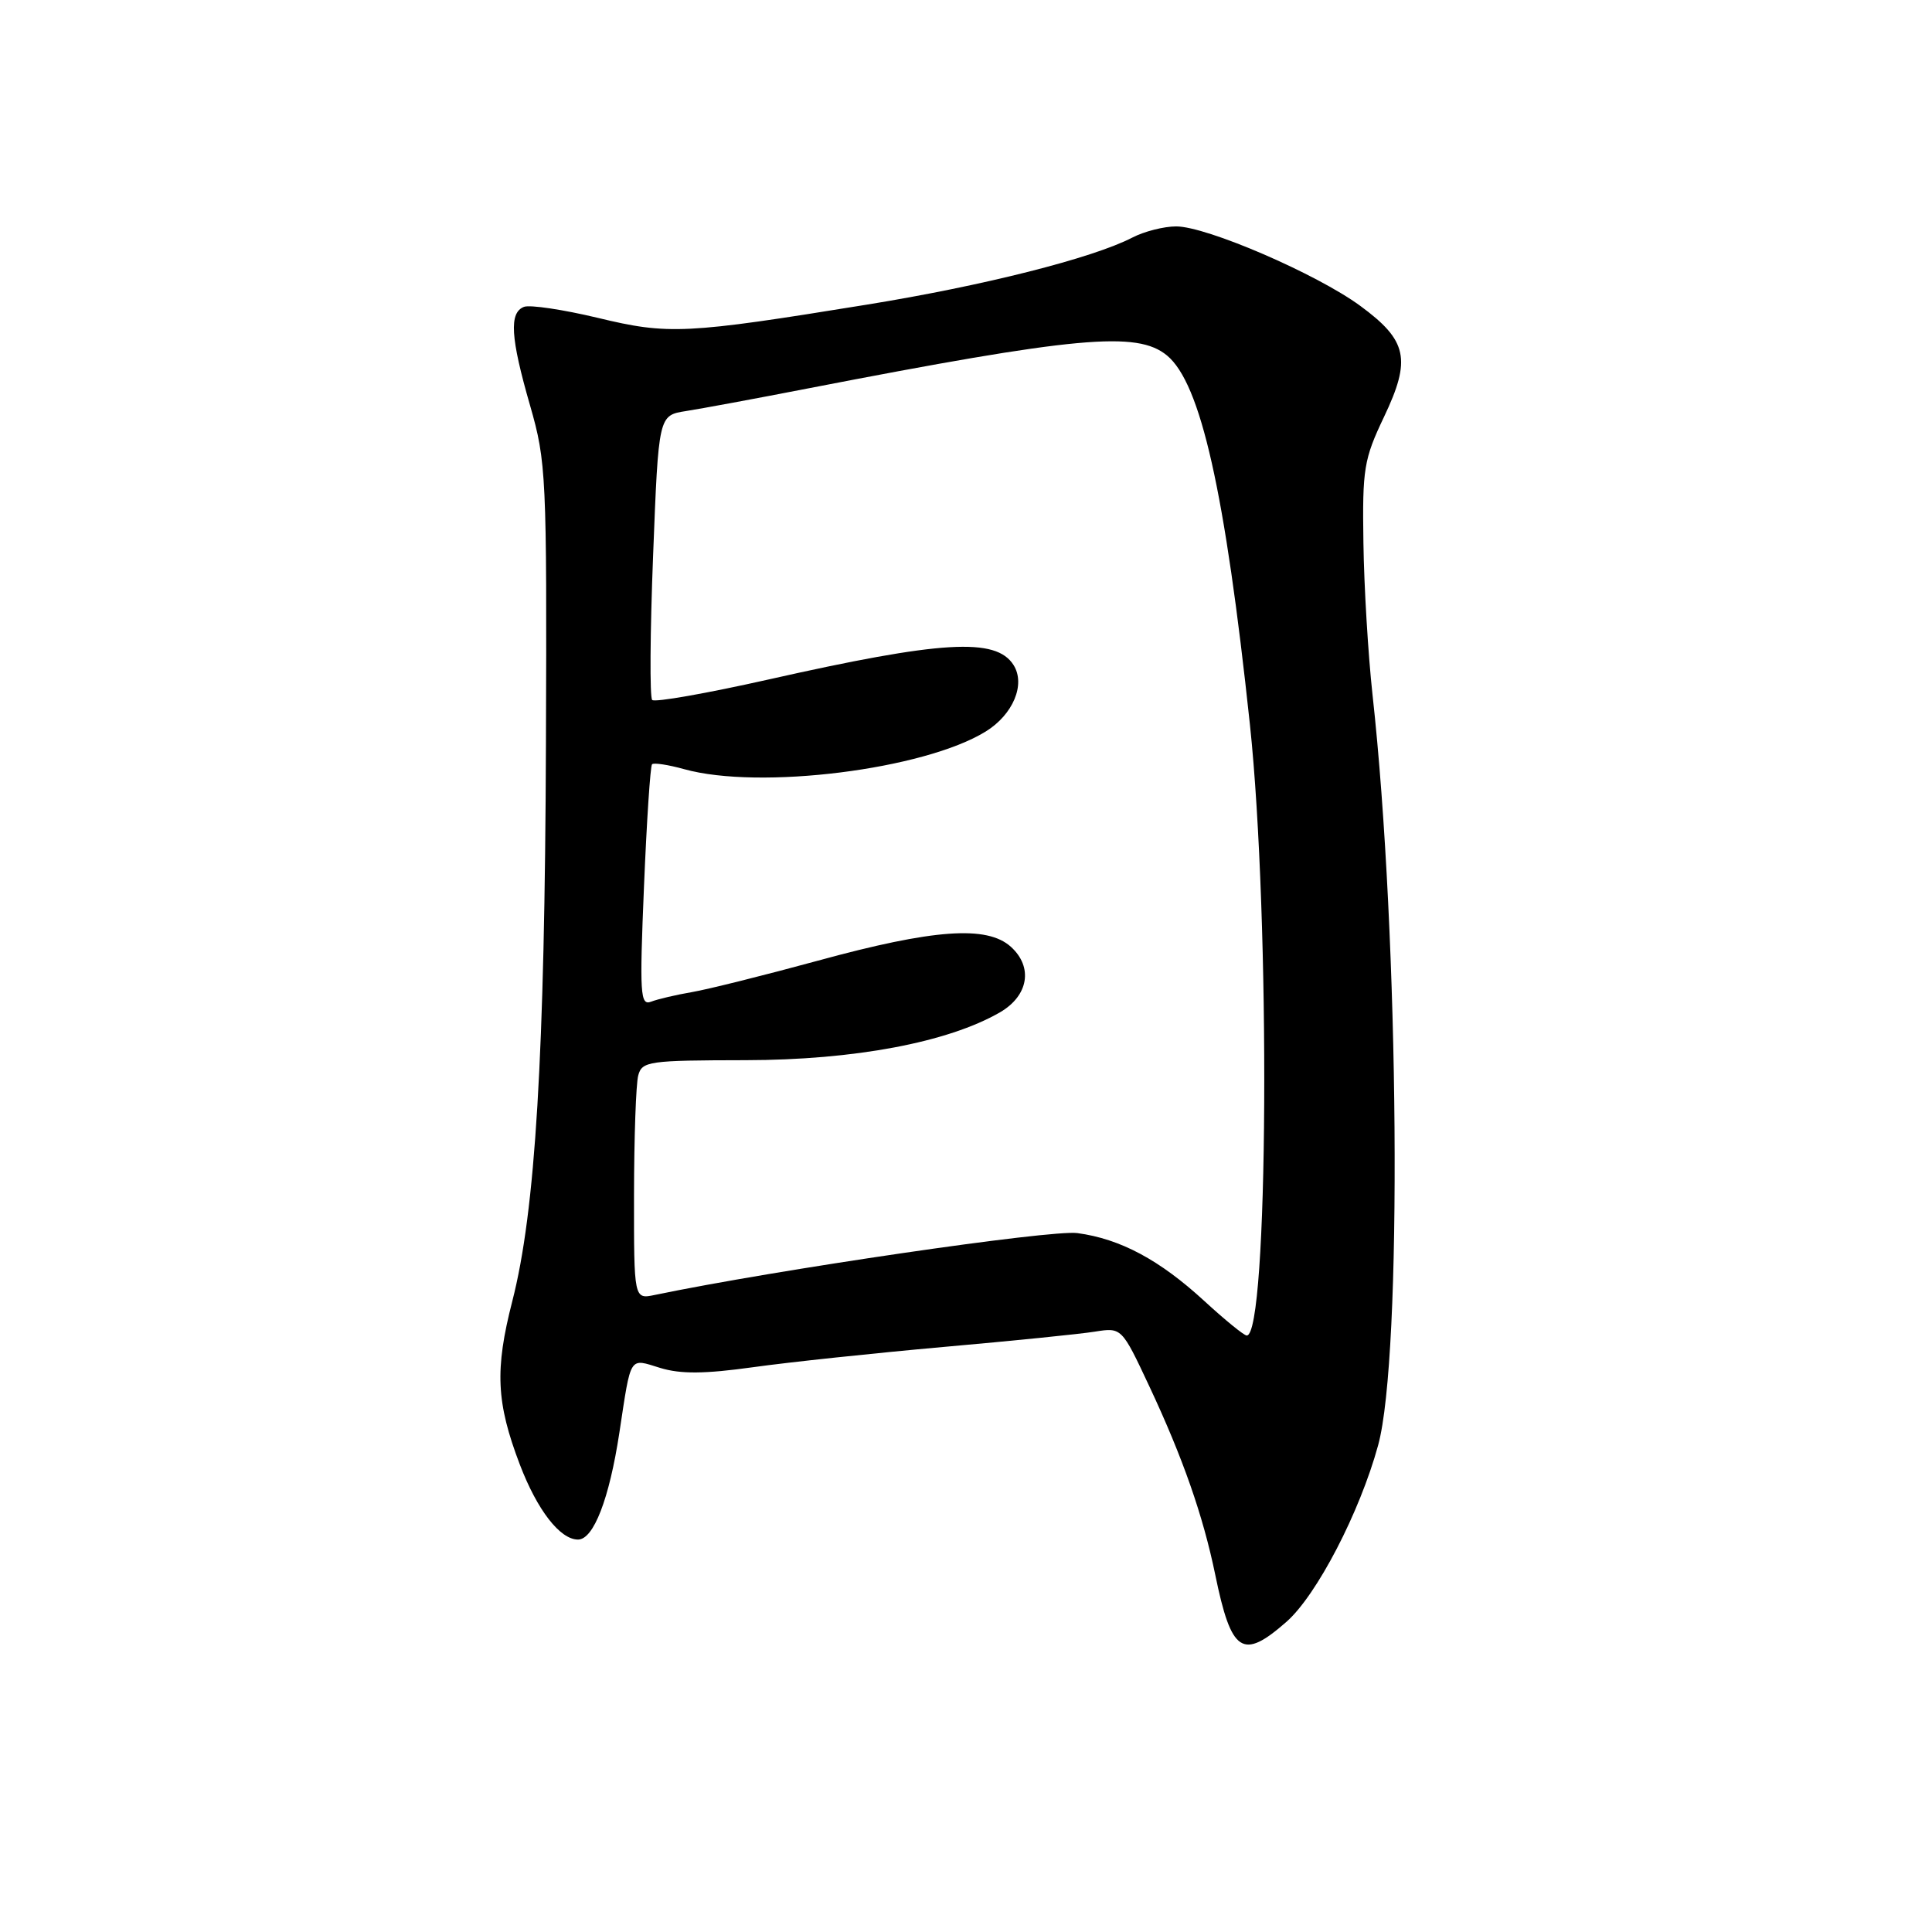 <?xml version="1.0" encoding="UTF-8" standalone="no"?>
<!DOCTYPE svg PUBLIC "-//W3C//DTD SVG 1.1//EN" "http://www.w3.org/Graphics/SVG/1.1/DTD/svg11.dtd" >
<svg xmlns="http://www.w3.org/2000/svg" xmlns:xlink="http://www.w3.org/1999/xlink" version="1.1" viewBox="0 0 256 256">
 <g >
 <path fill="currentColor"
d=" M 170.46 214.90 C 174.47 211.38 180.18 200.39 182.61 191.50 C 185.84 179.71 185.42 124.24 181.86 92.00 C 181.29 86.78 180.74 77.73 180.66 71.91 C 180.51 62.12 180.72 60.85 183.38 55.26 C 187.03 47.60 186.50 45.12 180.23 40.52 C 174.46 36.29 159.89 30.00 155.85 30.00 C 154.23 30.00 151.62 30.66 150.04 31.48 C 144.76 34.21 130.29 37.87 114.84 40.37 C 90.80 44.27 88.59 44.38 79.18 42.11 C 74.61 41.02 70.22 40.36 69.43 40.66 C 67.44 41.43 67.64 44.73 70.24 53.74 C 72.38 61.19 72.47 62.96 72.34 98.50 C 72.19 139.91 70.95 160.48 67.88 172.42 C 65.55 181.51 65.75 185.84 68.88 194.06 C 71.19 200.11 74.21 204.00 76.59 204.00 C 78.65 204.00 80.73 198.63 82.07 189.84 C 83.65 179.45 83.32 179.98 87.49 181.26 C 90.18 182.08 93.34 182.06 99.80 181.16 C 104.59 180.49 115.92 179.29 125.00 178.48 C 134.07 177.68 143.10 176.77 145.07 176.45 C 148.63 175.89 148.63 175.89 152.29 183.69 C 156.74 193.18 159.41 200.83 161.02 208.63 C 163.16 219.05 164.63 220.02 170.46 214.90 Z  M 159.58 172.39 C 153.65 166.94 148.46 164.16 142.75 163.39 C 139.26 162.92 102.76 168.26 86.75 171.59 C 84.00 172.16 84.00 172.16 84.01 158.33 C 84.02 150.72 84.27 143.60 84.57 142.50 C 85.07 140.62 85.96 140.50 98.80 140.48 C 113.20 140.46 125.61 138.12 132.50 134.14 C 136.29 131.94 136.92 128.14 133.94 125.45 C 130.78 122.60 123.72 123.10 108.43 127.28 C 101.32 129.22 93.78 131.10 91.68 131.46 C 89.58 131.82 87.14 132.39 86.27 132.73 C 84.83 133.28 84.74 131.74 85.33 117.51 C 85.69 108.81 86.17 101.50 86.40 101.27 C 86.62 101.04 88.54 101.33 90.66 101.92 C 100.65 104.70 122.45 101.97 130.61 96.93 C 134.24 94.69 135.92 90.68 134.30 88.12 C 131.98 84.44 124.77 84.87 101.77 90.05 C 93.66 91.87 86.76 93.09 86.42 92.75 C 86.08 92.42 86.14 83.79 86.54 73.59 C 87.26 55.04 87.26 55.04 90.88 54.47 C 92.87 54.16 100.12 52.82 107.00 51.48 C 142.70 44.56 150.67 43.83 154.63 47.10 C 159.11 50.80 162.33 65.13 165.62 96.00 C 168.36 121.81 168.07 177.13 165.19 176.96 C 164.81 176.94 162.29 174.88 159.58 172.39 Z "/>
</g>
</svg>